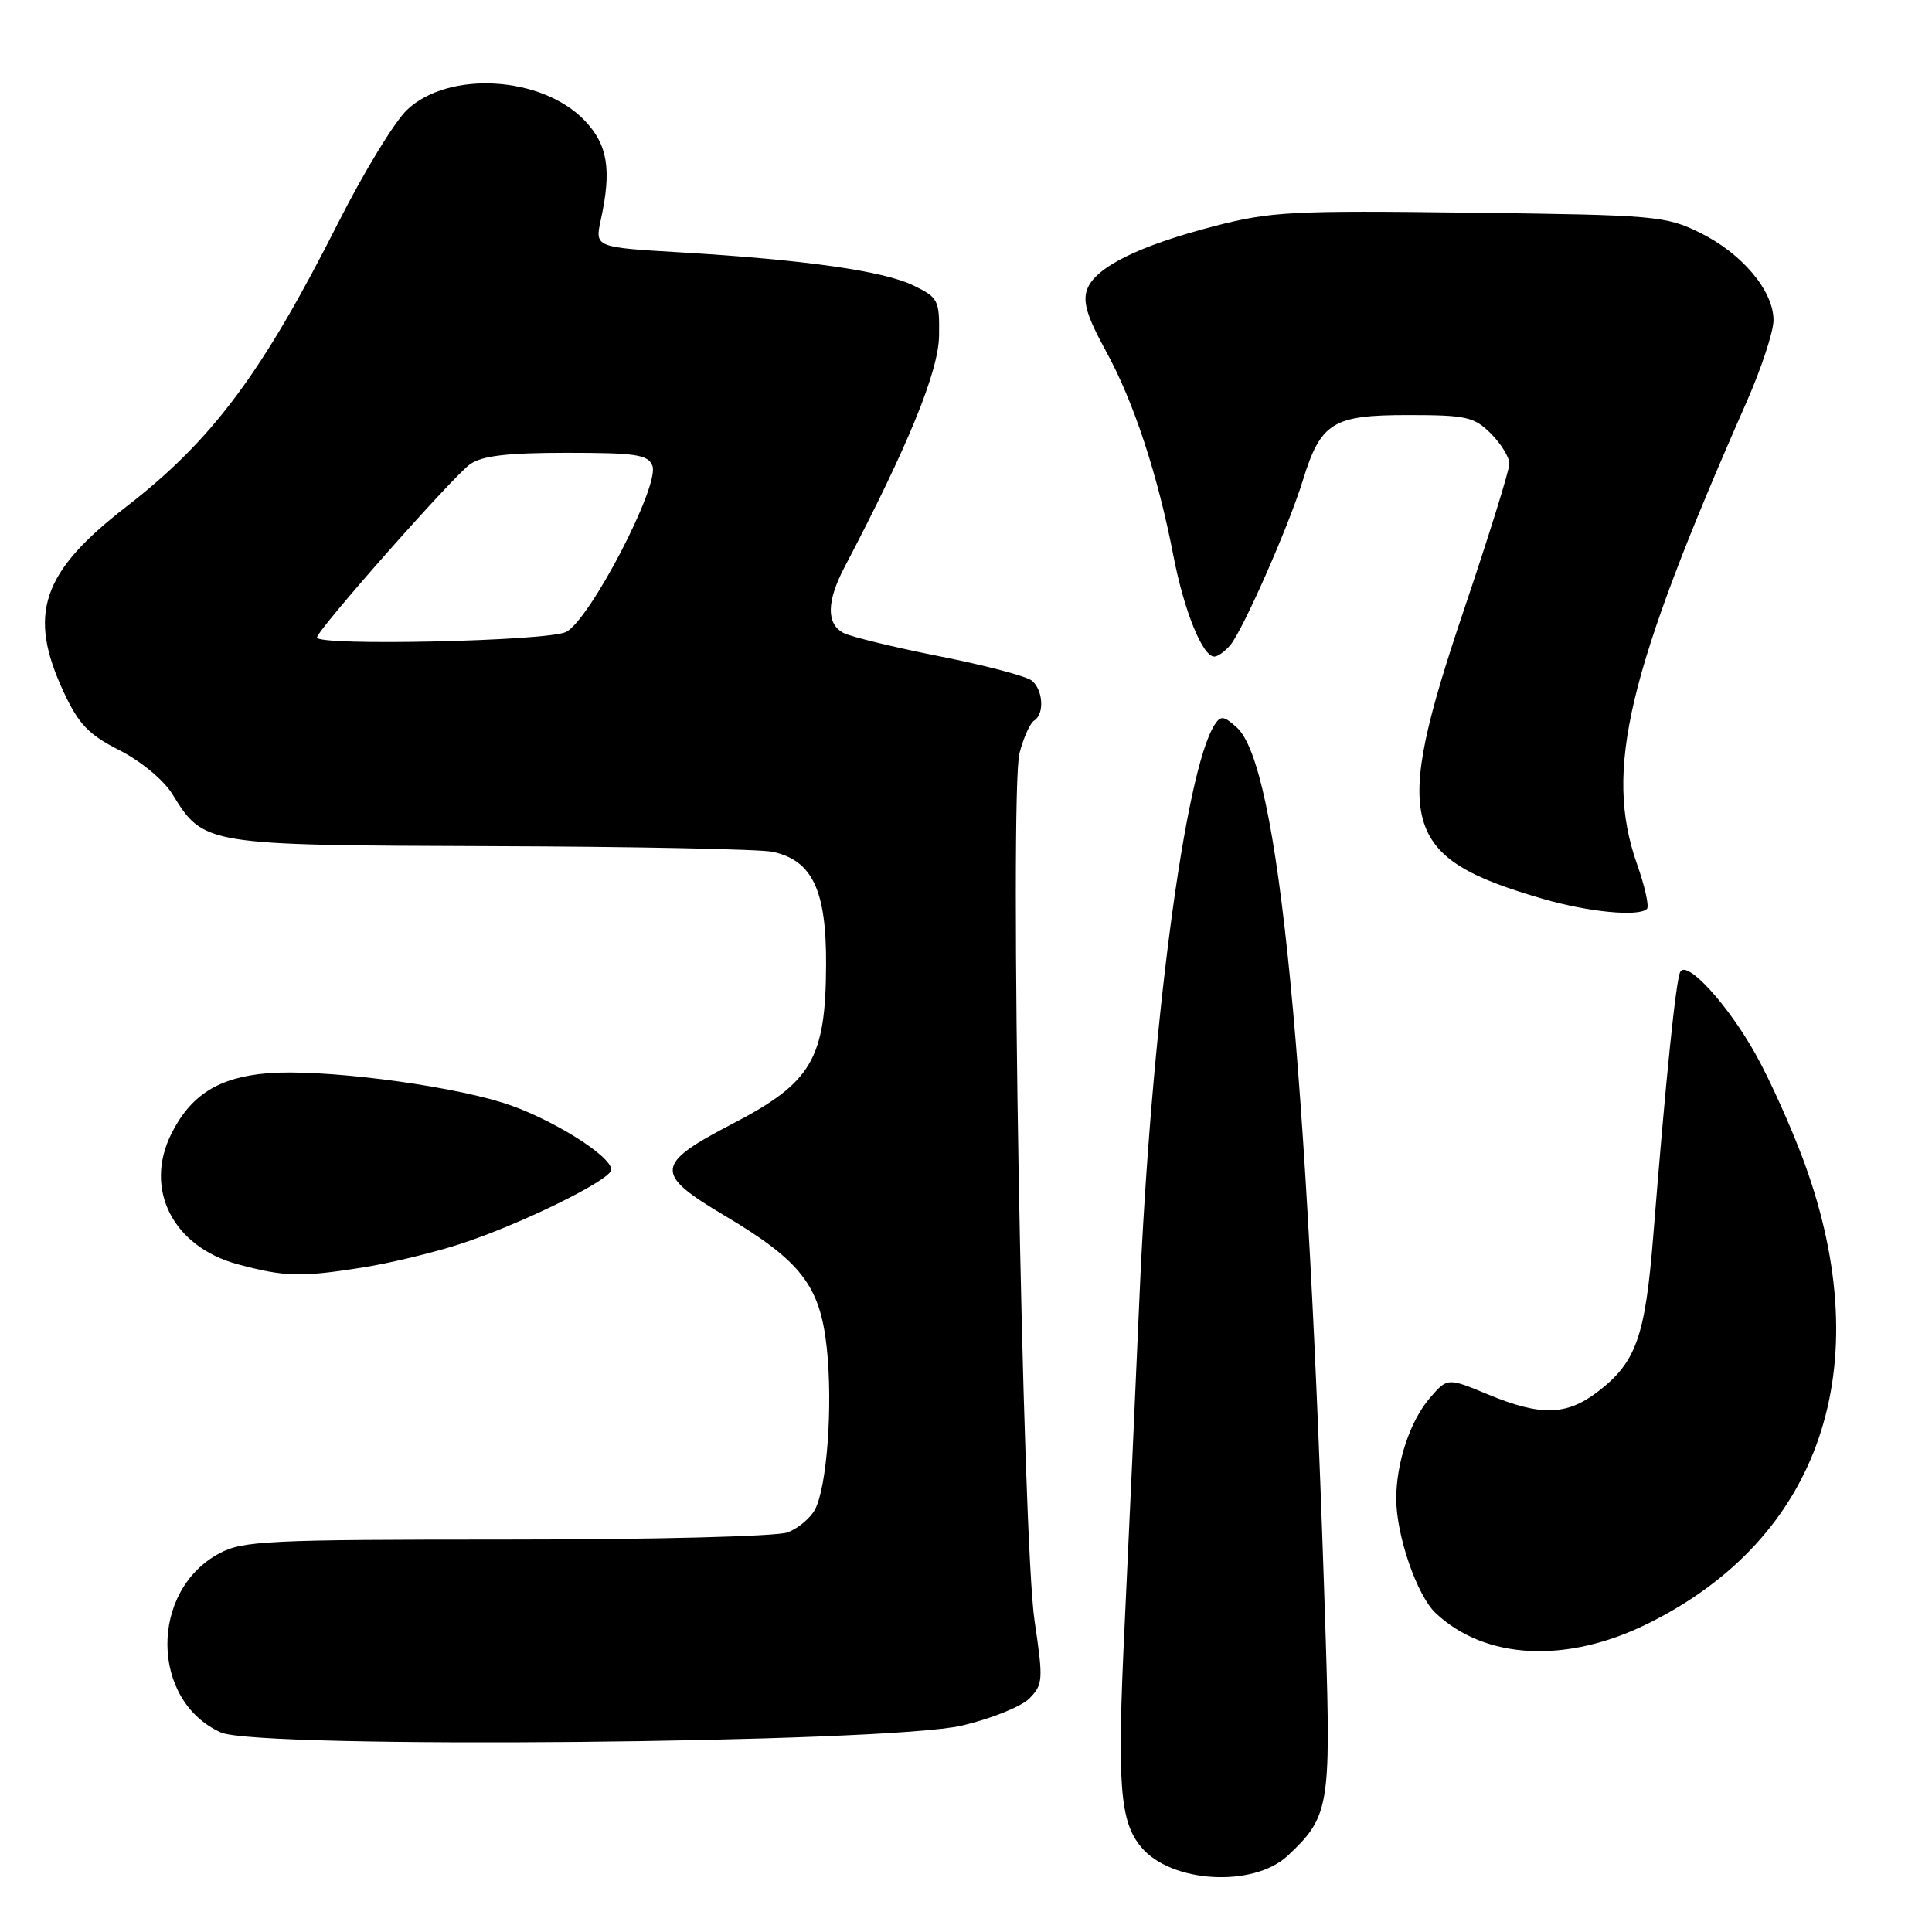 <?xml version="1.0" encoding="UTF-8" standalone="no"?>
<!DOCTYPE svg PUBLIC "-//W3C//DTD SVG 1.1//EN" "http://www.w3.org/Graphics/SVG/1.1/DTD/svg11.dtd" >
<svg xmlns="http://www.w3.org/2000/svg" xmlns:xlink="http://www.w3.org/1999/xlink" version="1.1" viewBox="0 0 256 256">
 <g >
 <path fill="currentColor"
d=" M 170.63 245.89 C 176.11 240.77 176.36 239.35 175.66 217.01 C 173.25 140.35 169.45 101.43 163.88 96.39 C 162.16 94.84 161.74 94.79 160.94 96.04 C 157.01 102.12 152.50 136.52 150.98 172.00 C 150.45 184.38 149.56 203.96 149.01 215.52 C 148.01 236.51 148.37 241.34 151.21 244.75 C 155.16 249.51 166.07 250.15 170.63 245.89 Z  M 127.46 228.65 C 131.30 227.75 135.31 226.14 136.38 225.07 C 138.21 223.23 138.25 222.62 137.09 214.81 C 135.46 203.91 133.74 104.96 135.09 99.79 C 135.62 97.75 136.49 95.81 137.03 95.48 C 138.41 94.63 138.23 91.44 136.73 90.19 C 136.03 89.61 130.51 88.15 124.48 86.96 C 118.44 85.76 112.71 84.37 111.75 83.86 C 109.48 82.65 109.53 79.67 111.91 75.14 C 120.34 59.07 124.36 49.23 124.43 44.50 C 124.50 39.75 124.33 39.42 121.00 37.81 C 117.01 35.89 106.63 34.42 90.16 33.44 C 78.82 32.77 78.82 32.77 79.61 29.13 C 81.07 22.46 80.53 19.17 77.47 15.97 C 71.80 10.05 59.40 9.32 53.91 14.58 C 52.26 16.16 48.20 22.83 44.88 29.39 C 34.72 49.50 28.14 58.32 16.71 67.16 C 5.50 75.83 3.63 81.38 8.44 91.70 C 10.43 95.97 11.74 97.34 15.83 99.41 C 18.66 100.85 21.67 103.34 22.83 105.21 C 27.02 111.99 27.01 111.99 65.15 112.12 C 84.04 112.18 100.80 112.52 102.39 112.87 C 107.64 114.01 109.51 117.96 109.46 127.82 C 109.41 140.32 107.57 143.44 97.05 148.91 C 86.74 154.27 86.64 155.51 95.99 161.06 C 106.15 167.10 108.66 170.35 109.55 178.58 C 110.37 186.28 109.58 197.04 107.98 200.04 C 107.37 201.17 105.75 202.52 104.37 203.05 C 102.96 203.58 86.72 204.00 67.17 204.00 C 35.47 204.00 32.17 204.16 29.06 205.83 C 19.79 210.80 19.92 225.36 29.27 229.56 C 34.19 231.77 117.44 231.00 127.46 228.65 Z  M 218.30 215.16 C 241.25 203.84 248.97 181.16 239.09 154.07 C 237.43 149.54 234.52 143.06 232.62 139.67 C 228.94 133.11 223.59 127.24 222.66 128.74 C 222.08 129.68 220.75 142.68 219.07 163.70 C 218.00 177.16 216.80 180.53 211.66 184.45 C 207.55 187.58 204.13 187.66 197.16 184.77 C 191.79 182.54 191.79 182.54 189.44 185.27 C 186.86 188.27 185.01 193.81 185.01 198.57 C 185.00 203.42 187.75 211.42 190.24 213.75 C 196.80 219.92 207.57 220.46 218.30 215.16 Z  M 48.00 167.96 C 51.58 167.40 57.42 165.99 61.00 164.83 C 68.97 162.24 81.00 156.33 81.00 154.99 C 81.00 153.12 72.64 147.97 66.55 146.09 C 58.61 143.64 42.50 141.63 35.46 142.21 C 28.97 142.75 25.27 145.08 22.69 150.26 C 19.04 157.60 22.94 165.23 31.53 167.53 C 37.71 169.19 39.85 169.25 48.00 167.96 Z  M 218.23 120.43 C 218.55 120.12 217.95 117.43 216.90 114.46 C 212.54 102.05 215.59 89.22 231.40 53.34 C 233.38 48.85 235.00 43.94 235.00 42.43 C 235.00 38.54 230.85 33.60 225.28 30.85 C 220.70 28.60 219.42 28.49 194.78 28.18 C 171.23 27.88 168.37 28.03 160.92 29.96 C 150.91 32.56 145.17 35.40 144.07 38.30 C 143.43 39.96 144.04 41.97 146.53 46.50 C 150.22 53.21 153.42 62.94 155.49 73.68 C 156.90 80.96 159.35 87.00 160.90 87.00 C 161.37 87.00 162.33 86.31 163.03 85.47 C 164.72 83.43 170.76 69.73 172.62 63.69 C 175.01 55.97 176.57 55.00 186.55 55.00 C 194.29 55.00 195.32 55.23 197.55 57.45 C 198.90 58.80 200.00 60.60 200.00 61.44 C 200.00 62.29 197.30 70.97 194.00 80.74 C 184.37 109.26 185.56 113.63 204.50 119.12 C 210.51 120.86 217.17 121.50 218.23 120.43 Z  M 42.00 84.47 C 42.00 83.51 60.07 63.06 62.29 61.51 C 63.89 60.39 67.21 60.00 75.12 60.00 C 84.30 60.00 85.88 60.24 86.45 61.73 C 87.44 64.31 78.14 82.18 75.00 83.74 C 72.53 84.96 42.00 85.63 42.00 84.47 Z "/>
</g>
</svg>